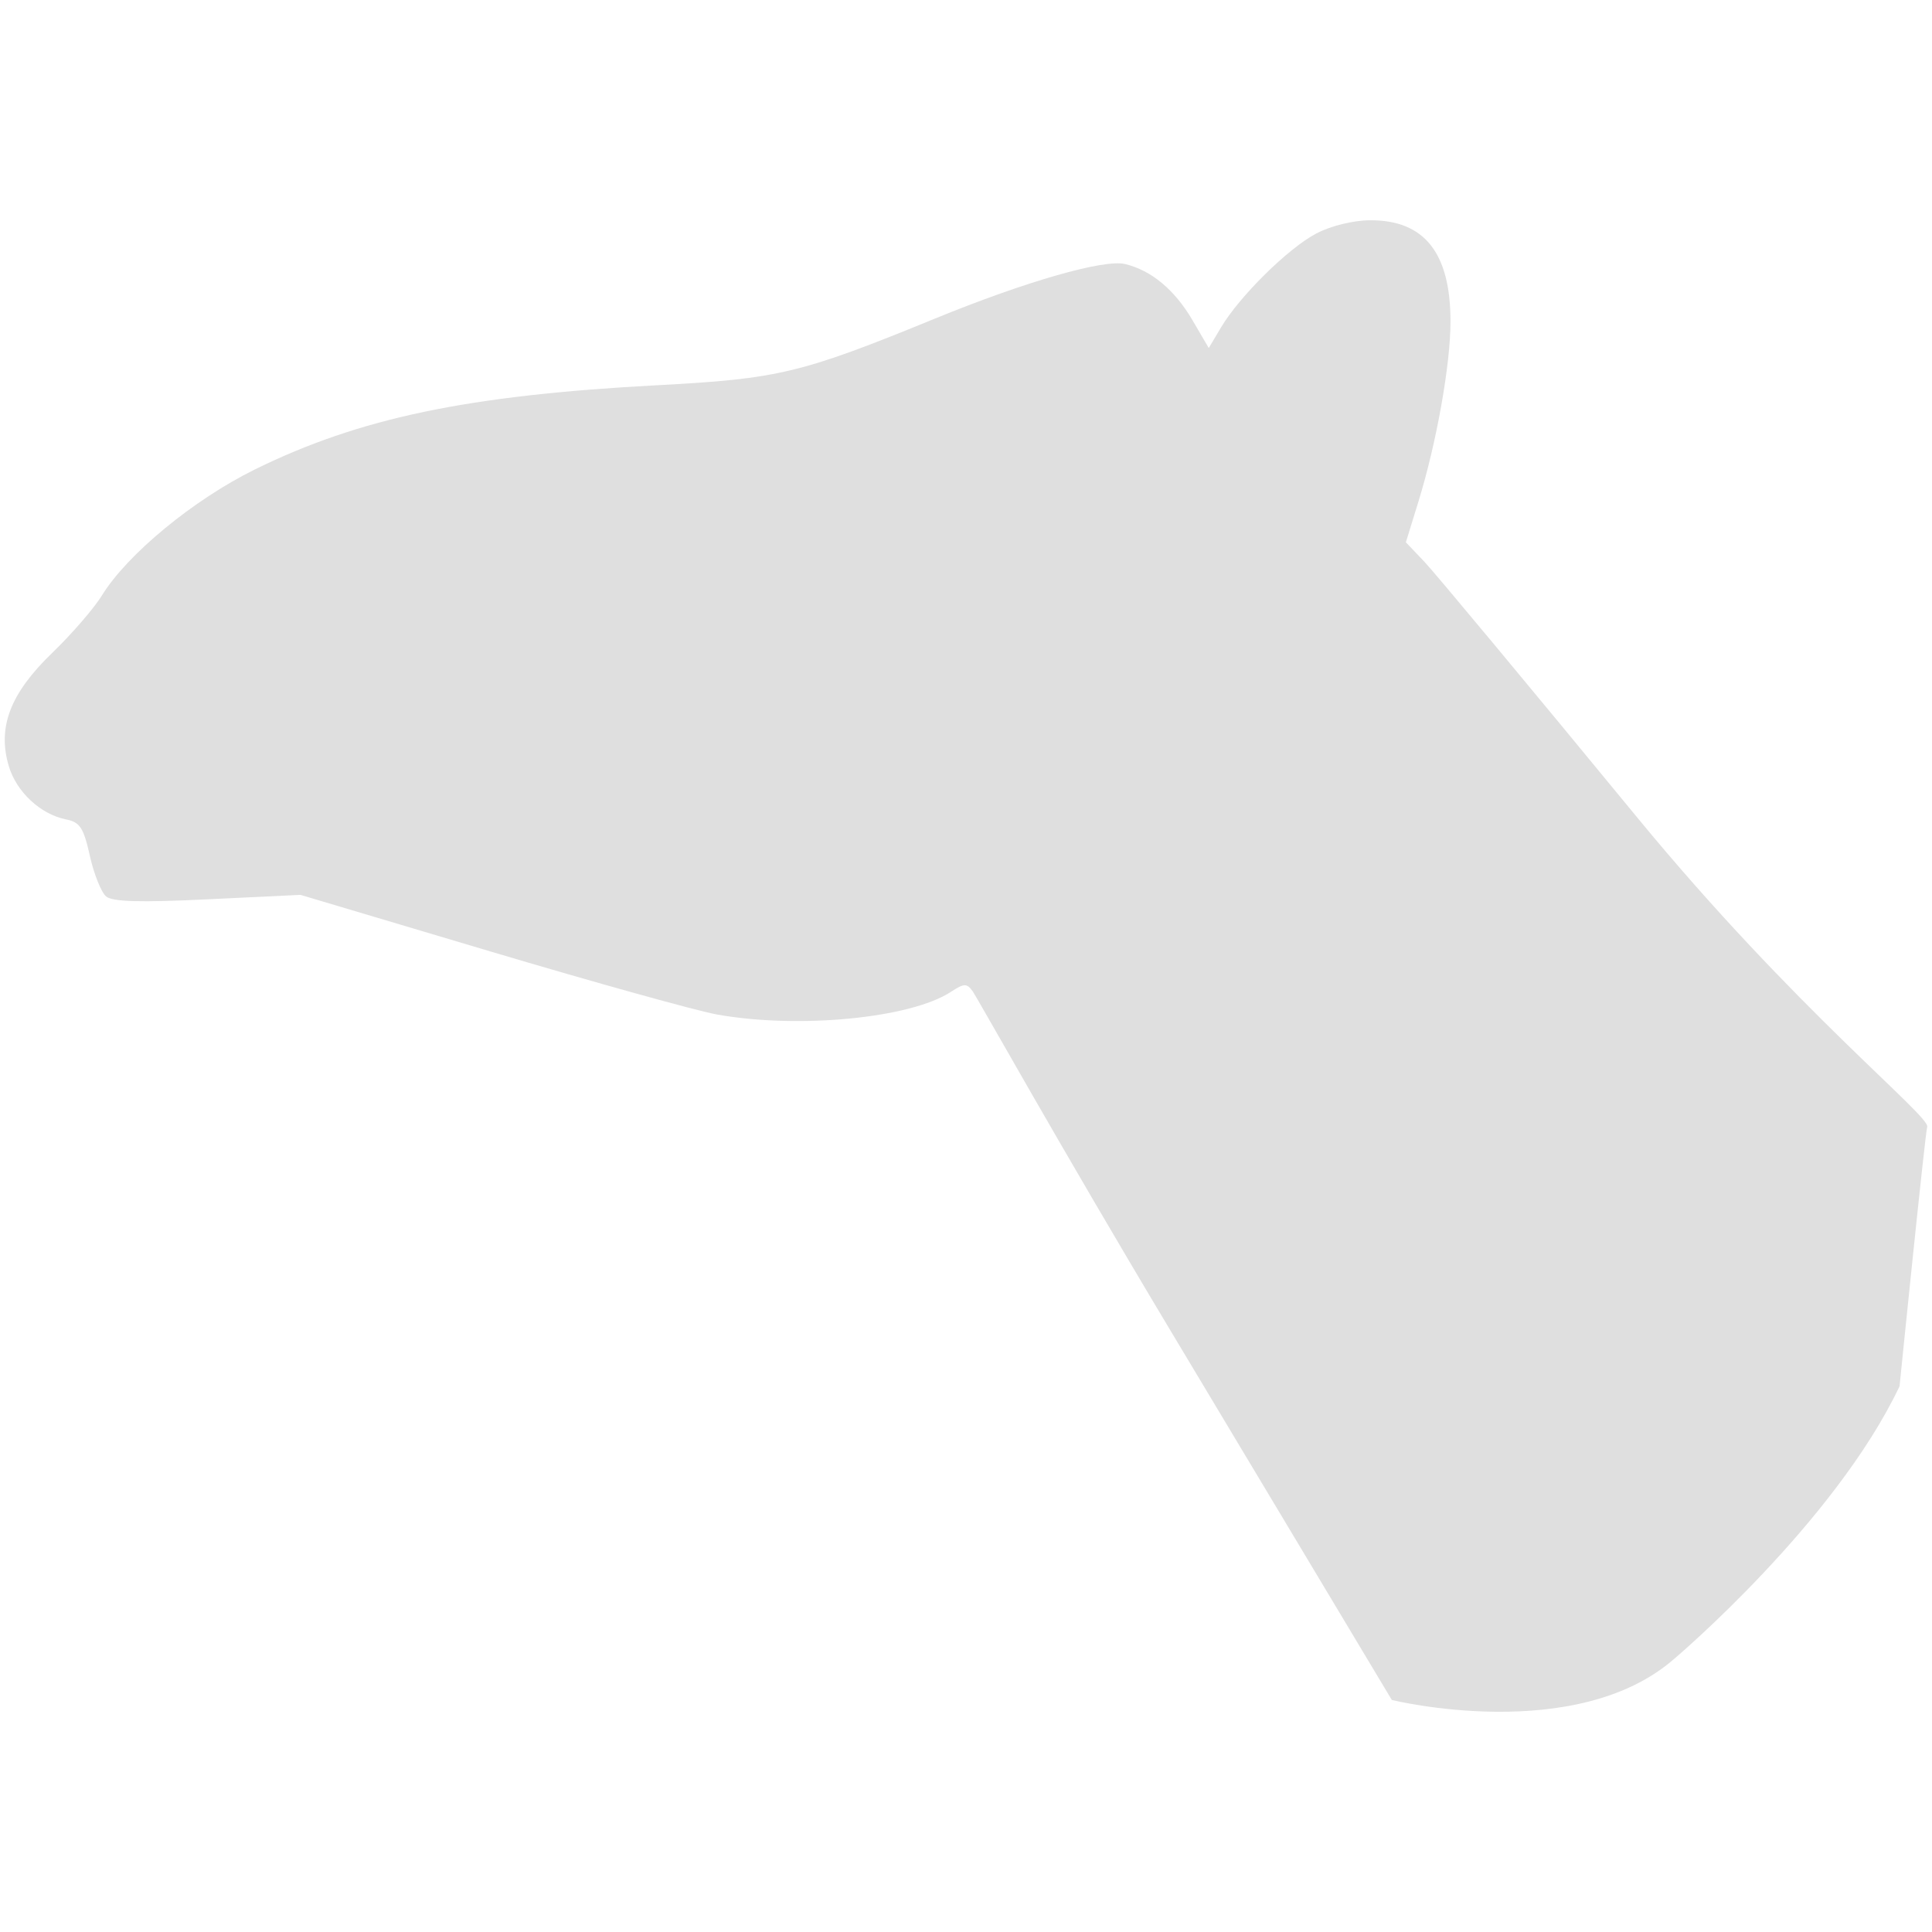 <?xml version="1.0" encoding="UTF-8" standalone="no"?>
<svg
   width="64"
   height="64"
   version="1.1"
   id="svg73"
   sodipodi:docname="dust3d.svg"
   inkscape:version="1.4.2 (ebf0e940d0, 2025-05-08)"
   xmlns:inkscape="http://www.inkscape.org/namespaces/inkscape"
   xmlns:sodipodi="http://sodipodi.sourceforge.net/DTD/sodipodi-0.dtd"
   xmlns="http://www.w3.org/2000/svg"
   xmlns:svg="http://www.w3.org/2000/svg"
   xmlns:rdf="http://www.w3.org/1999/02/22-rdf-syntax-ns#"
   xmlns:cc="http://creativecommons.org/ns#"
   xmlns:dc="http://purl.org/dc/elements/1.1/">
  <sodipodi:namedview
     pagecolor="#f5f7fa"
     bordercolor="#666666"
     borderopacity="1"
     objecttolerance="10"
     gridtolerance="10"
     guidetolerance="10"
     inkscape:pageopacity="0"
     inkscape:pageshadow="2"
     inkscape:window-width="1377"
     inkscape:window-height="886"
     id="namedview75"
     showgrid="false"
     inkscape:zoom="6.2890623"
     inkscape:cx="46.668324"
     inkscape:cy="46.986337"
     inkscape:window-x="264"
     inkscape:window-y="75"
     inkscape:window-maximized="0"
     inkscape:current-layer="g877"
     inkscape:document-rotation="0"
     inkscape:pagecheckerboard="0"
     inkscape:showpageshadow="2"
     inkscape:deskcolor="#d1d1d1" />
  <defs
     id="defs29" />
  <circle
     cx="32.516"
     cy="31.878"
     r="0"
     fill="url(#b)"
     stroke-width="1.571"
     id="circle41"
     style="fill:url(#b)" />
  <g
     aria-label="GZ"
     transform="matrix(1.221,0,0,0.819,0.496,-0.166)"
     id="text93"
     style="font-weight:bold;font-size:11.526px;line-height:1.25;font-family:sans-serif;-inkscape-font-specification:'sans-serif Bold';fill:#f2f2f2;stroke-width:0.288" />
  <g
     id="g877"
     transform="matrix(1.1,0,0,1.1,-3.185,-3.207)">
    <path
       style="fill:#dfdfdf;fill-opacity:1;stroke:none;stroke-width:0.755;stroke-dasharray:none;stroke-opacity:0.6"
       d="m 38.108,42.925 c -3.225,-5.383 -5.807,-10.002 -5.919,-10.156 -0.181,-0.247 -0.258,-0.245 -0.659,0.017 -1.215,0.795 -4.581,1.121 -7.043,0.681 -0.613,-0.11 -3.687,-0.965 -6.83,-1.901 L 11.943,29.864 9.15,29.998 C 7.114,30.096 6.285,30.073 6.092,29.912 5.945,29.791 5.725,29.241 5.602,28.691 5.411,27.838 5.305,27.676 4.882,27.591 4.117,27.438 3.393,26.766 3.162,25.992 c -0.351,-1.172 0.038,-2.192 1.302,-3.411 0.589,-0.568 1.264,-1.348 1.5,-1.732 0.76,-1.238 2.758,-2.885 4.603,-3.794 3.156,-1.554 6.422,-2.237 12.149,-2.54 3.624,-0.192 4.311,-0.357 8.337,-2.006 2.731,-1.118 5.091,-1.795 5.725,-1.642 0.79,0.191 1.491,0.774 2.025,1.685 l 0.494,0.844 0.37,-0.621 c 0.561,-0.943 2.028,-2.389 2.87,-2.829 0.442,-0.231 1.11,-0.395 1.622,-0.397 1.633,-0.007 2.418,0.983 2.418,3.048 0,1.296 -0.42,3.654 -0.963,5.414 l -0.381,1.235 0.559,0.588 c 0.308,0.323 3.192,3.789 6.409,7.701 4.767,5.796 8.829,8.989 8.732,9.316 -0.066,0.221 -0.833,7.812 -0.833,7.812 -1.956,4.121 -6.772,8.196 -6.772,8.196 -2.971,2.614 -8.518,1.251 -8.518,1.251 z"
       id="path1-9"
       sodipodi:nodetypes="ssssscsssssssssssscsscsscssssscs" />
  </g>
</svg>
